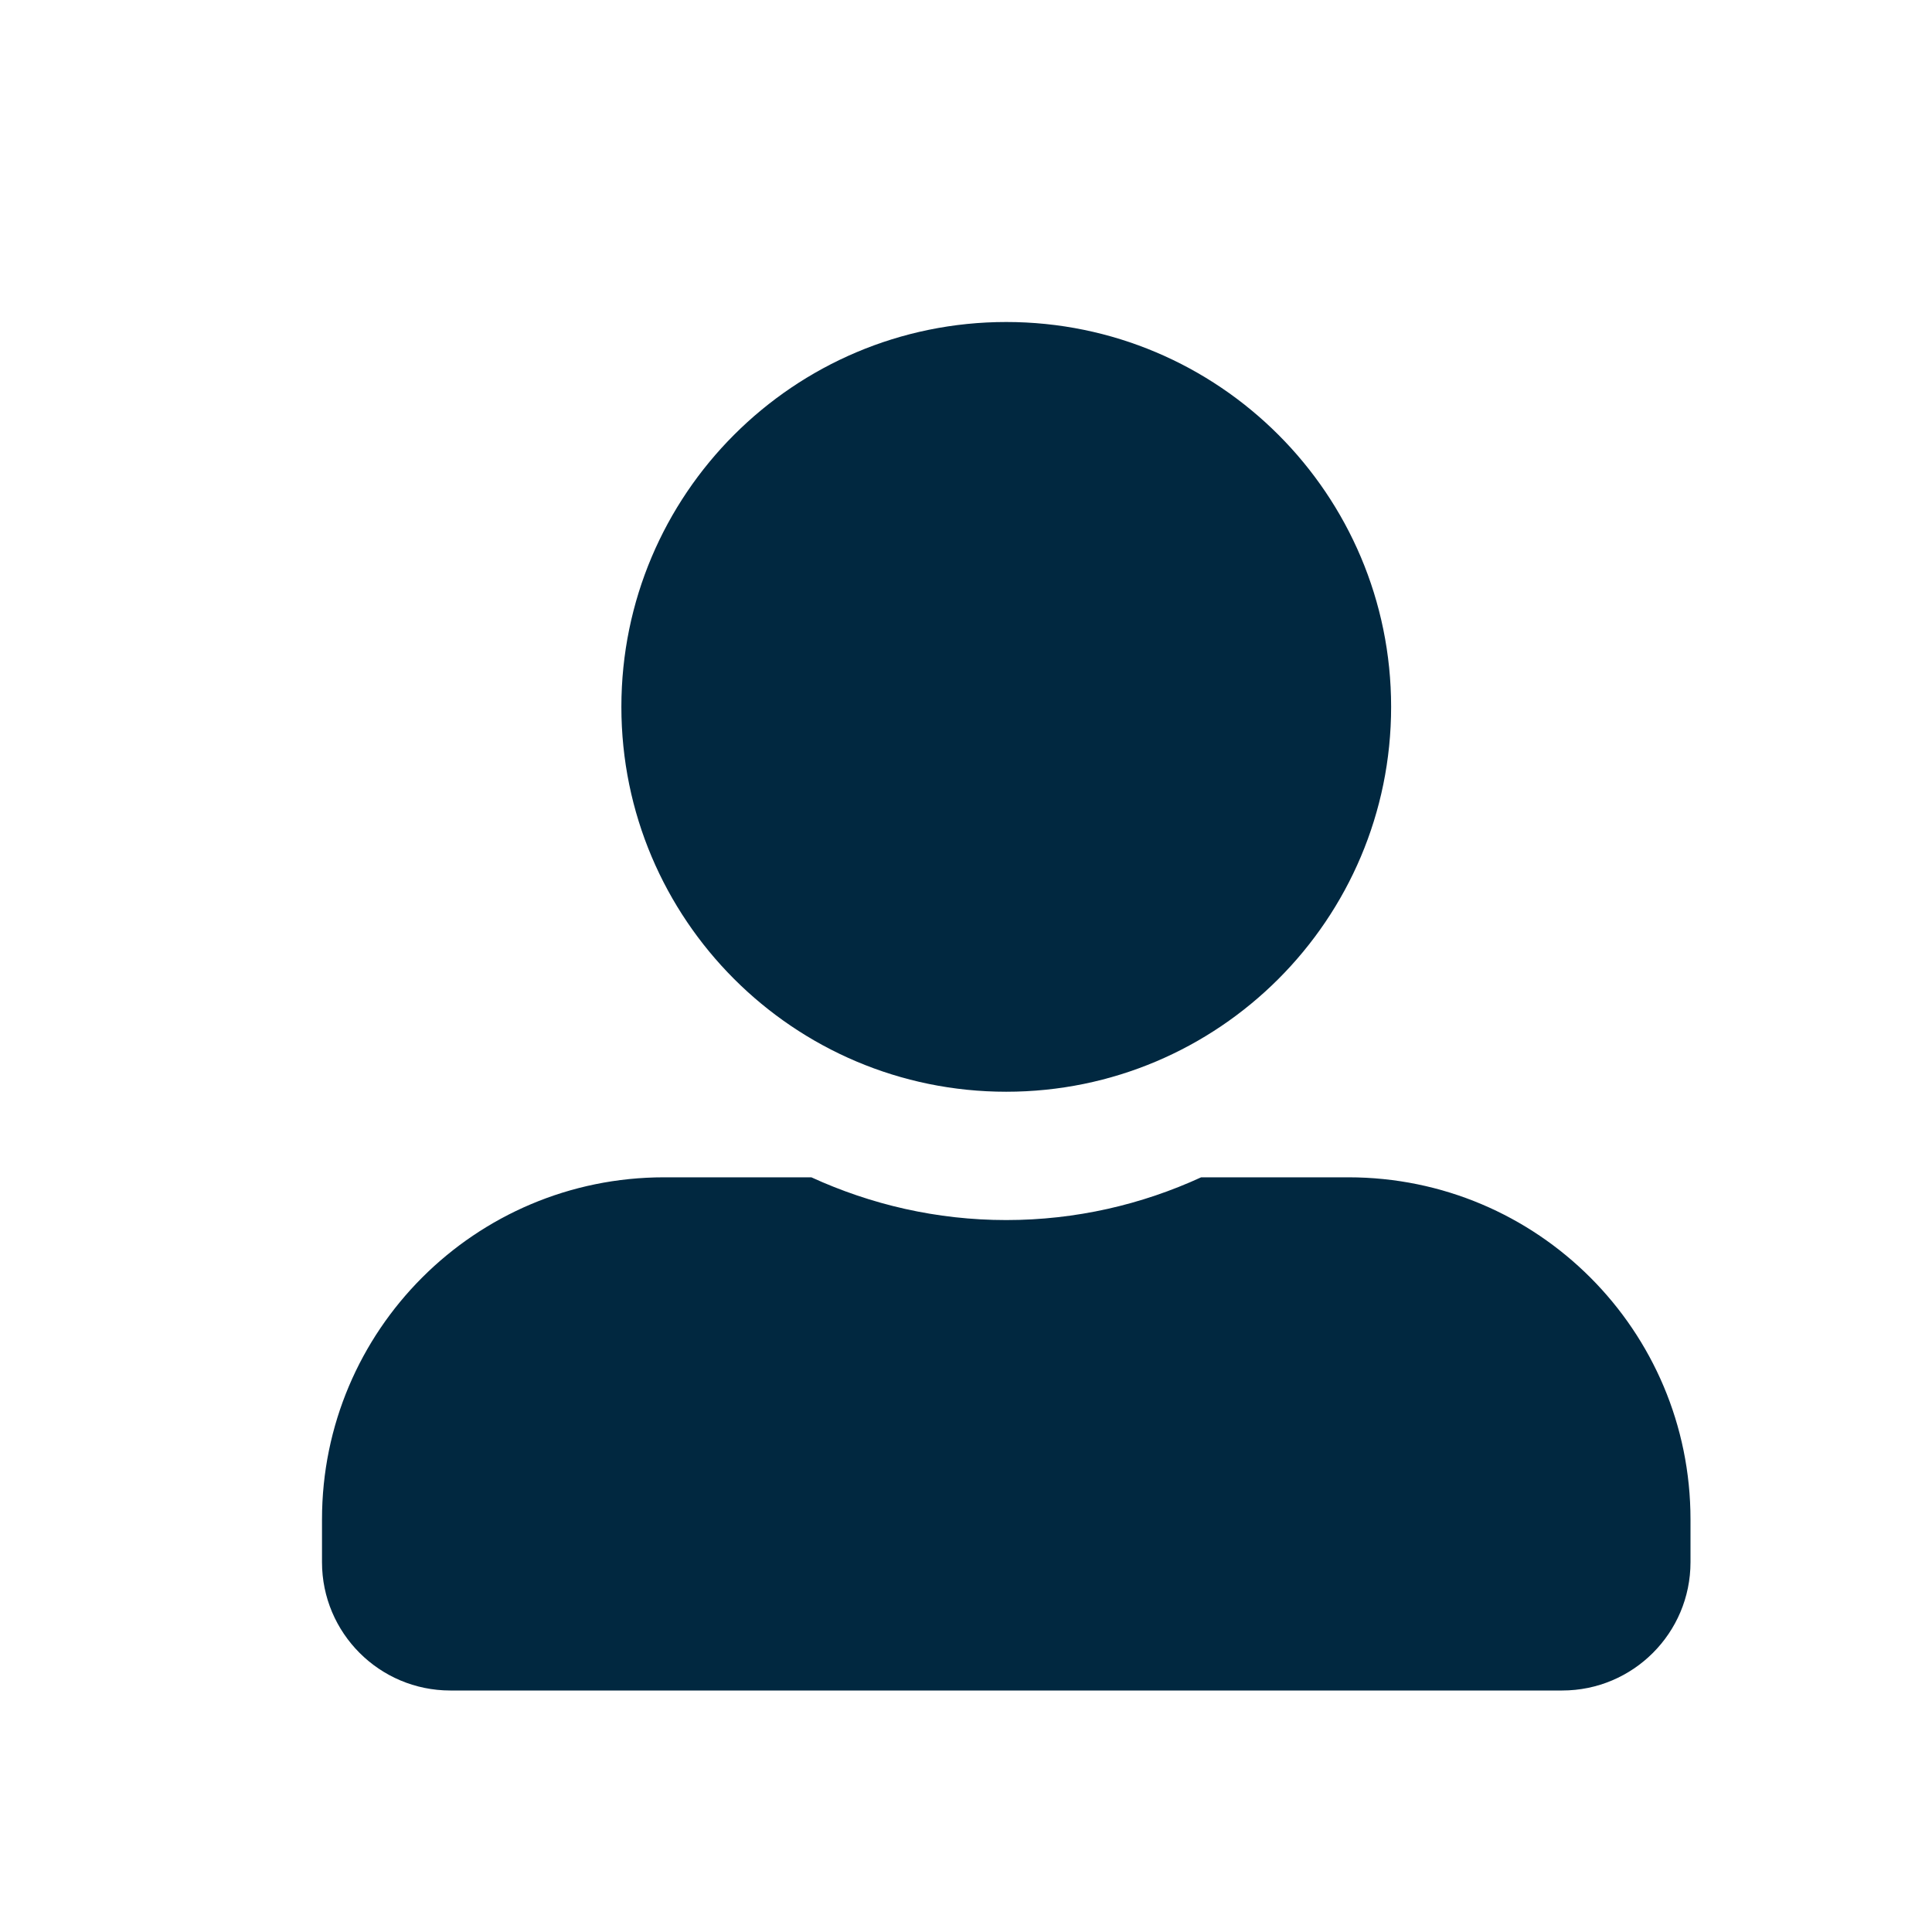 <svg width="24" height="24" viewBox="0 0 24 24" fill="none" xmlns="http://www.w3.org/2000/svg">
<path d="M12.5 13.562C15.14 13.562 17.281 11.421 17.281 8.781C17.281 6.142 15.14 4 12.5 4C9.86 4 7.719 6.142 7.719 8.781C7.719 11.421 9.86 13.562 12.5 13.562ZM16.75 14.625H14.921C14.183 14.964 13.363 15.156 12.5 15.156C11.637 15.156 10.82 14.964 10.079 14.625H8.25C5.903 14.625 4 16.527 4 18.875V19.406C4 20.286 4.714 21 5.594 21H19.406C20.286 21 21 20.286 21 19.406V18.875C21 16.527 19.098 14.625 16.75 14.625Z" fill="#012840"/>
</svg>
